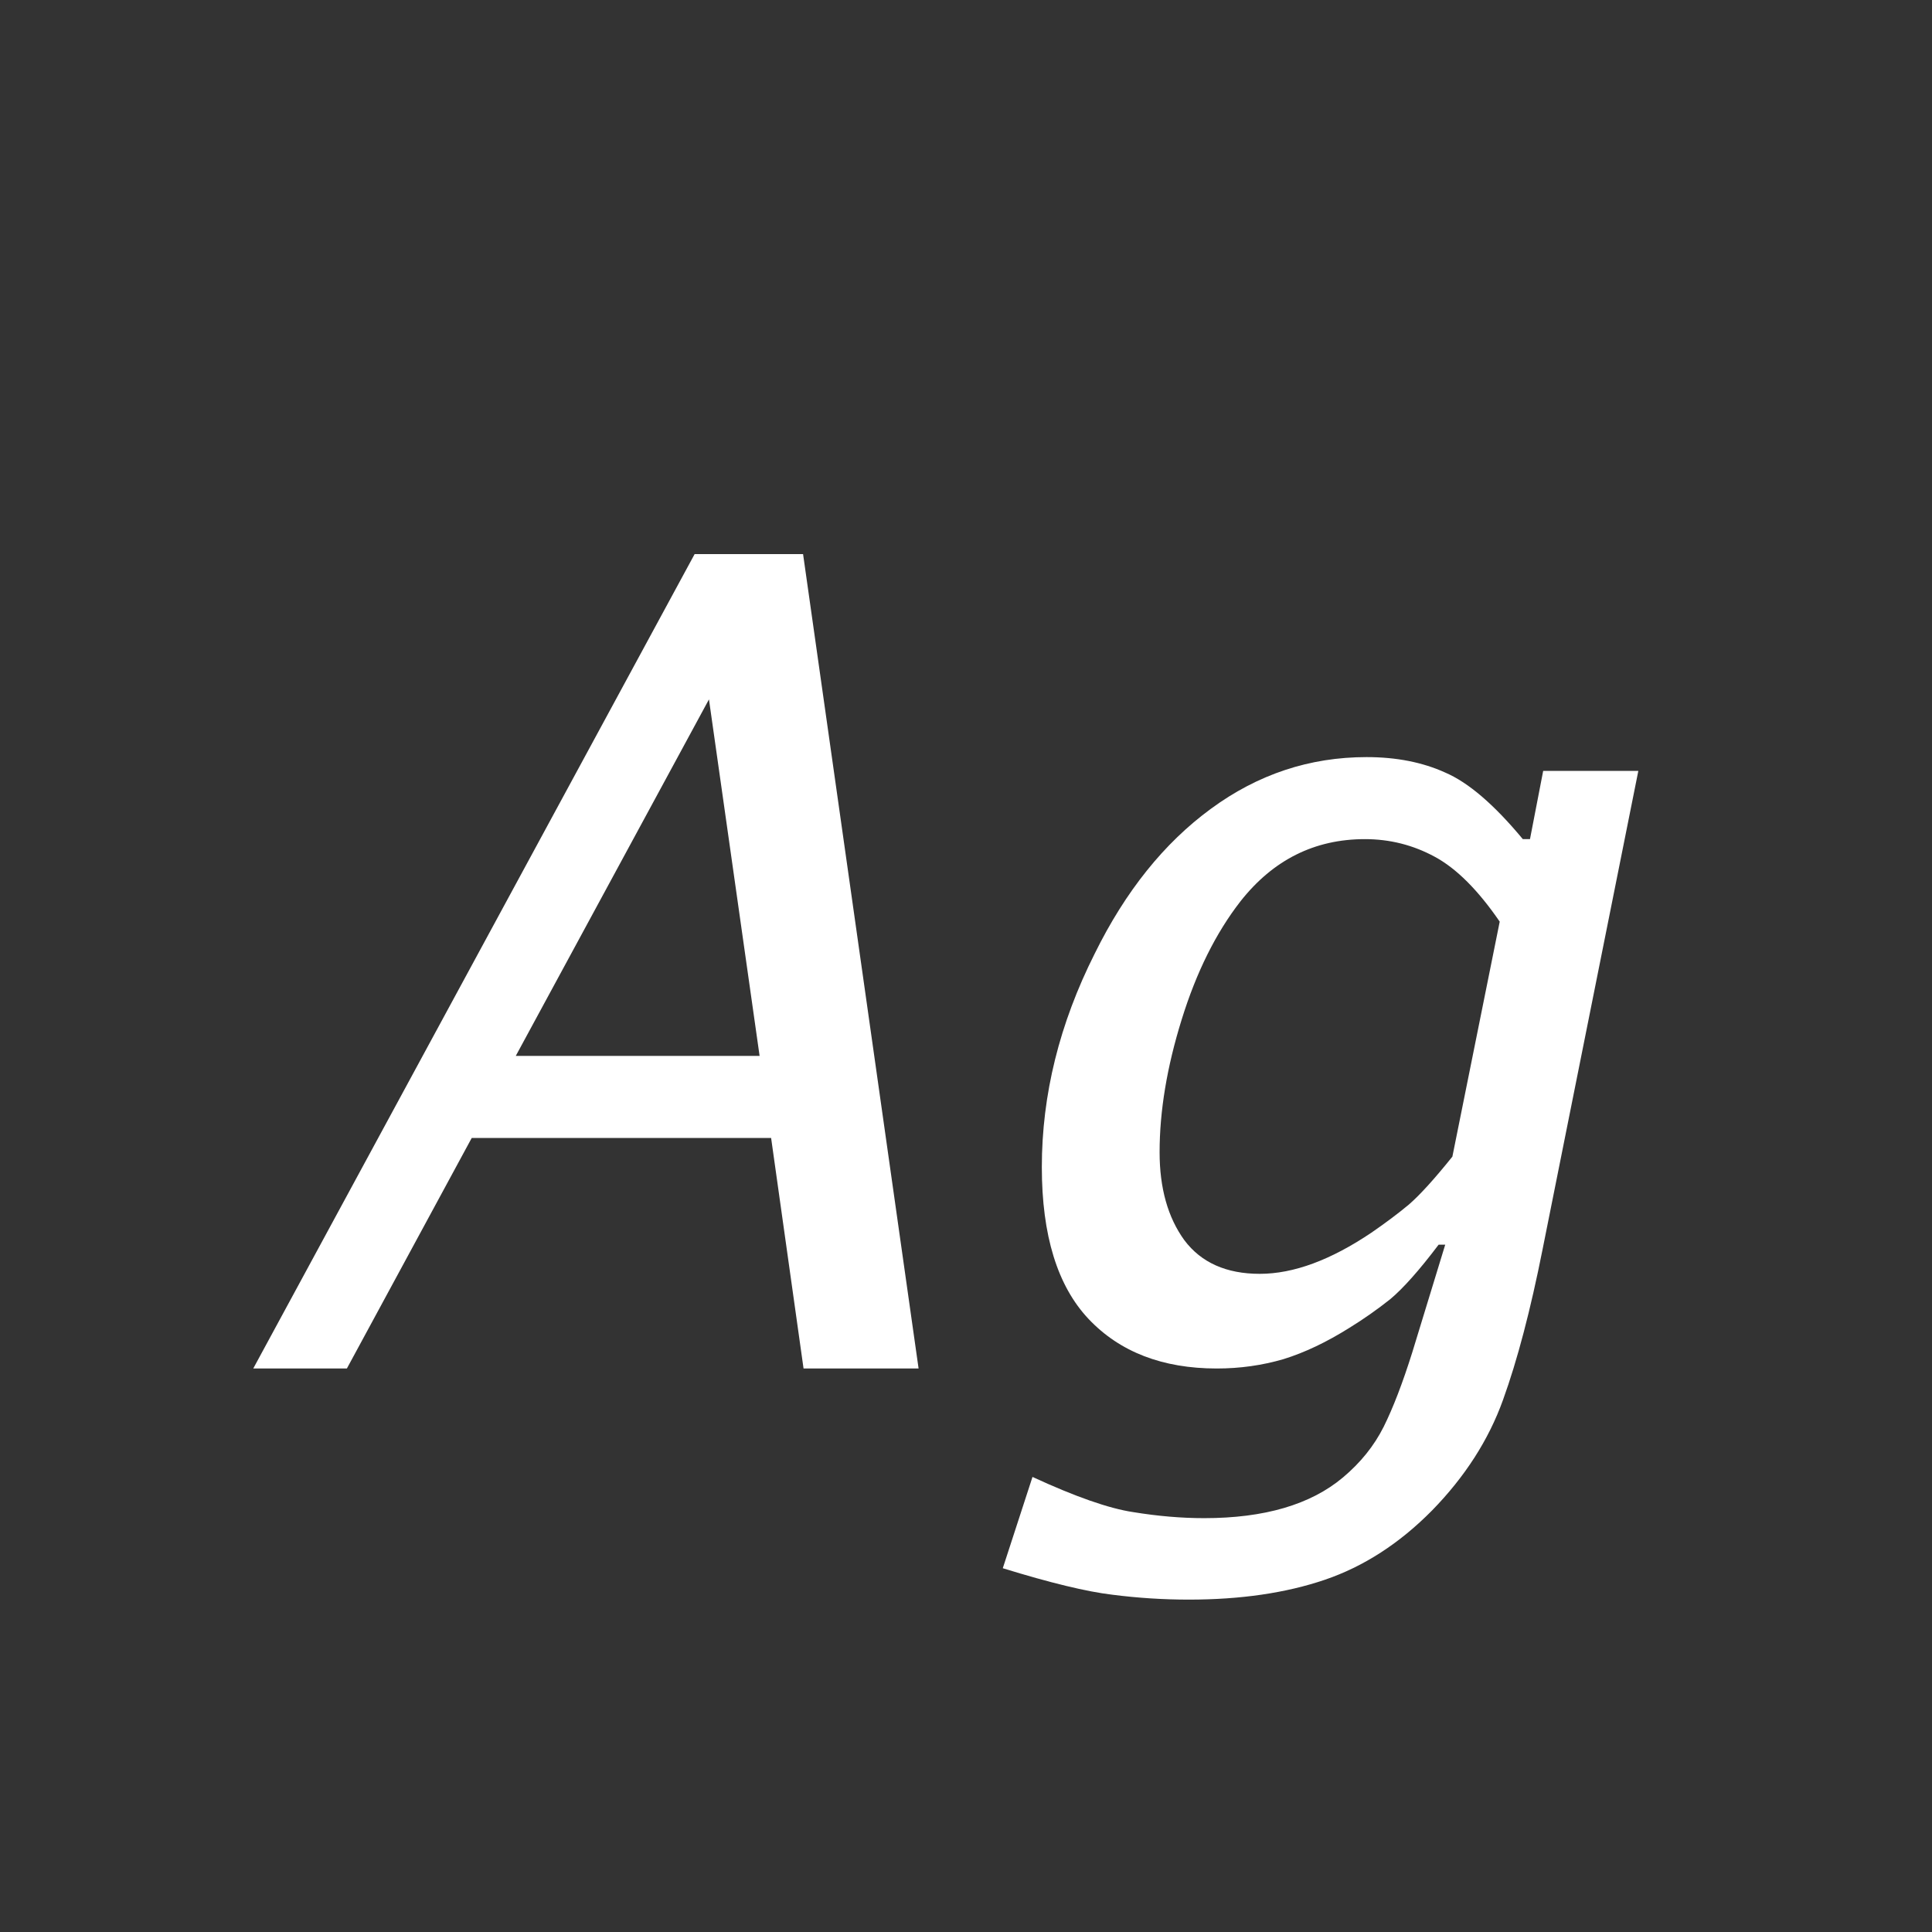 <svg width="24" height="24" viewBox="0 0 24 24" fill="none" xmlns="http://www.w3.org/2000/svg">
<rect x="0" y="0" width="24" height="24" fill="#333333" stroke="none"/>
<path d="M3.146 17L8.629 6.883H9.976L11.411 17H9.982L9.579 14.136H5.86L4.309 17H3.146ZM6.407 13.117H9.436L8.807 8.688L6.407 13.117ZM12.457 19.481L12.826 18.347C13.359 18.593 13.776 18.739 14.077 18.784C14.383 18.834 14.676 18.859 14.959 18.859C15.706 18.859 16.281 18.691 16.682 18.354C16.9 18.171 17.069 17.962 17.188 17.725C17.306 17.488 17.424 17.18 17.543 16.802L17.953 15.462H17.871C17.63 15.781 17.429 16.006 17.27 16.139C17.11 16.266 16.941 16.385 16.764 16.494C16.481 16.672 16.208 16.802 15.943 16.884C15.679 16.961 15.403 17 15.116 17C14.442 17 13.911 16.795 13.523 16.385C13.136 15.975 12.942 15.346 12.942 14.498C12.942 13.6 13.161 12.716 13.599 11.846C13.981 11.071 14.462 10.472 15.041 10.048C15.624 9.619 16.269 9.405 16.976 9.405C17.345 9.405 17.671 9.469 17.953 9.597C18.24 9.72 18.561 9.995 18.917 10.424H19.006L19.17 9.576H20.352L19.163 15.517C19.013 16.273 18.849 16.898 18.671 17.39C18.493 17.886 18.199 18.344 17.789 18.764C17.384 19.174 16.939 19.461 16.456 19.625C15.973 19.789 15.41 19.871 14.768 19.871C14.453 19.871 14.136 19.851 13.817 19.81C13.503 19.773 13.05 19.664 12.457 19.481ZM18.042 14.368L18.63 11.449C18.361 11.057 18.092 10.788 17.823 10.643C17.554 10.497 17.265 10.424 16.955 10.424C16.331 10.424 15.816 10.681 15.41 11.196C15.105 11.588 14.861 12.078 14.679 12.666C14.496 13.254 14.405 13.803 14.405 14.313C14.405 14.76 14.508 15.125 14.713 15.407C14.922 15.685 15.235 15.824 15.649 15.824C16.069 15.824 16.531 15.653 17.037 15.312C17.21 15.193 17.365 15.077 17.502 14.963C17.639 14.844 17.819 14.646 18.042 14.368Z" fill="white"/>
</svg>
